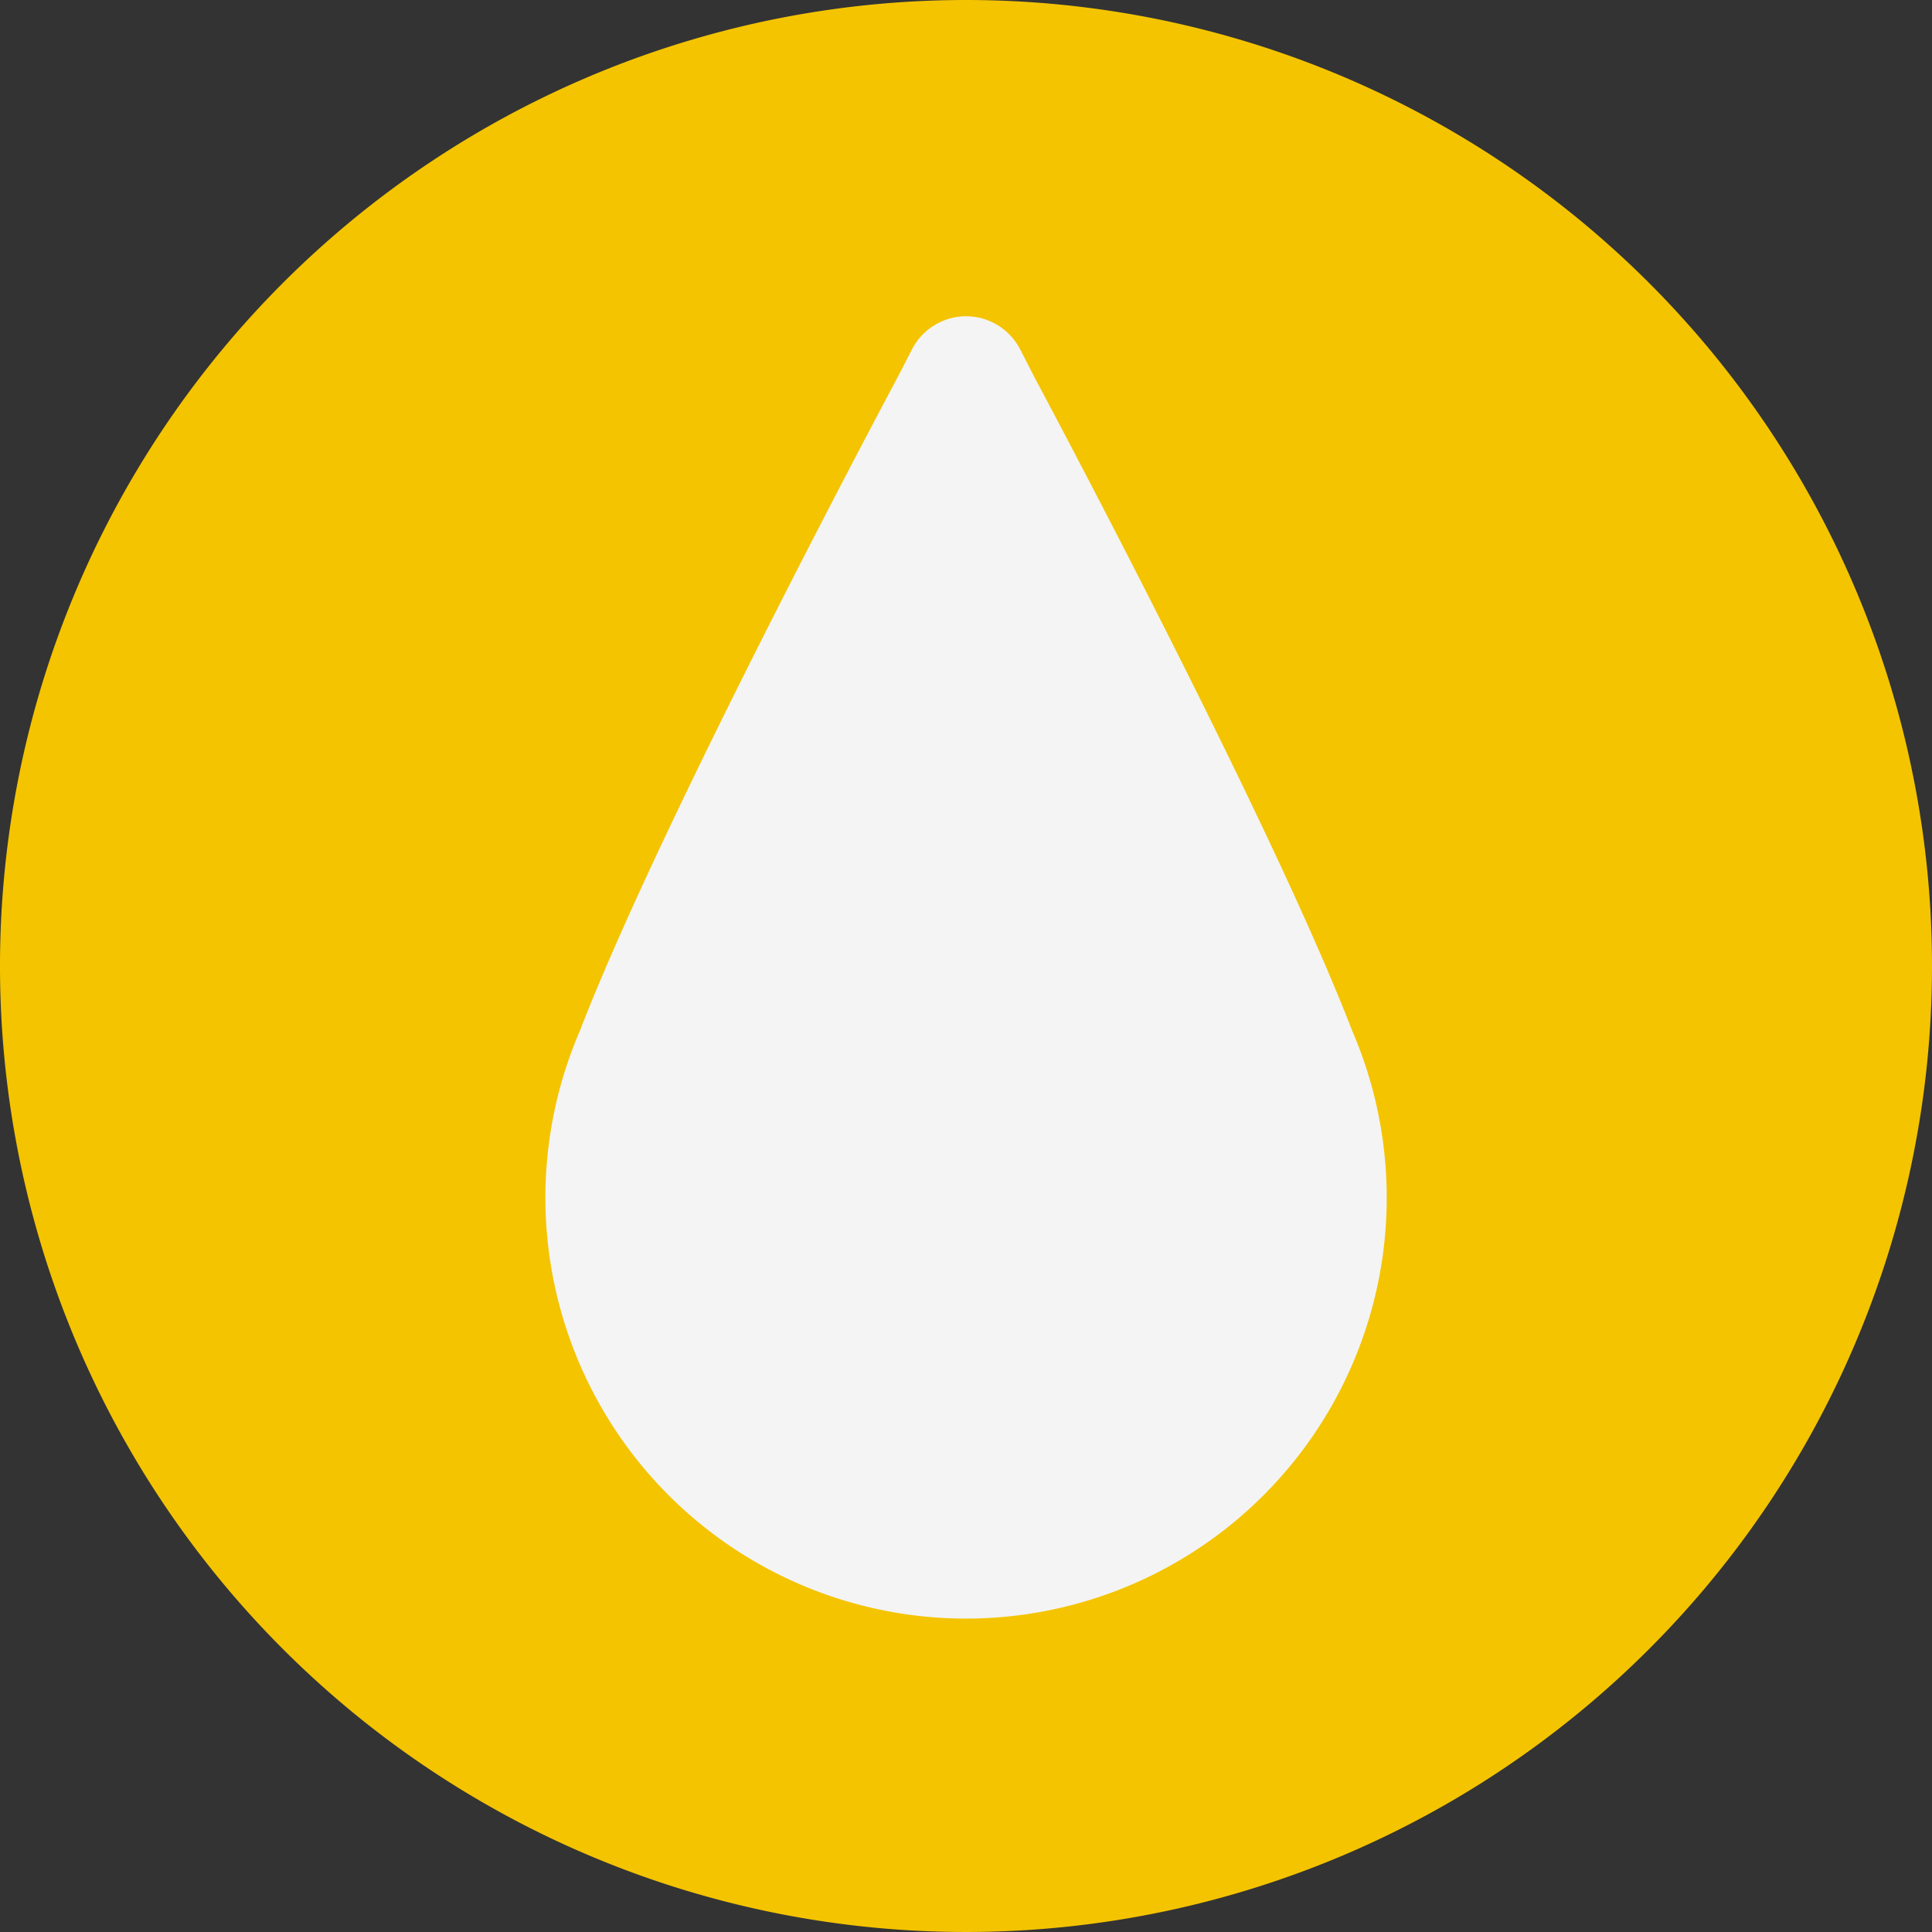 <svg id="Artwork" xmlns="http://www.w3.org/2000/svg" viewBox="0 0 46 46"><rect x="0" y="0" width="46" height="46" fill="#333333" stroke="none"/><defs><style>.cls-1{fill:#f4c400;}.cls-2{fill:#f4f4f4;}</style></defs><title>Sensor_Humidity_Warning</title><path class="cls-1" d="M46,23A23,23,0,1,1,23,0,23,23,0,0,1,46,23Z"/><path class="cls-2" d="M23,38.538a10.022,10.022,0,0,1-9.191-14c1.915-4.973,7.332-15.124,7.562-15.554l.355-.689a1.457,1.457,0,0,1,1.232-.765l.029,0H23l.044,0a1.454,1.454,0,0,1,1.233.765l.026.048.339.663c.22.408,5.637,10.559,7.551,15.532a10.02,10.02,0,0,1-9.19,14Z"/></svg>
